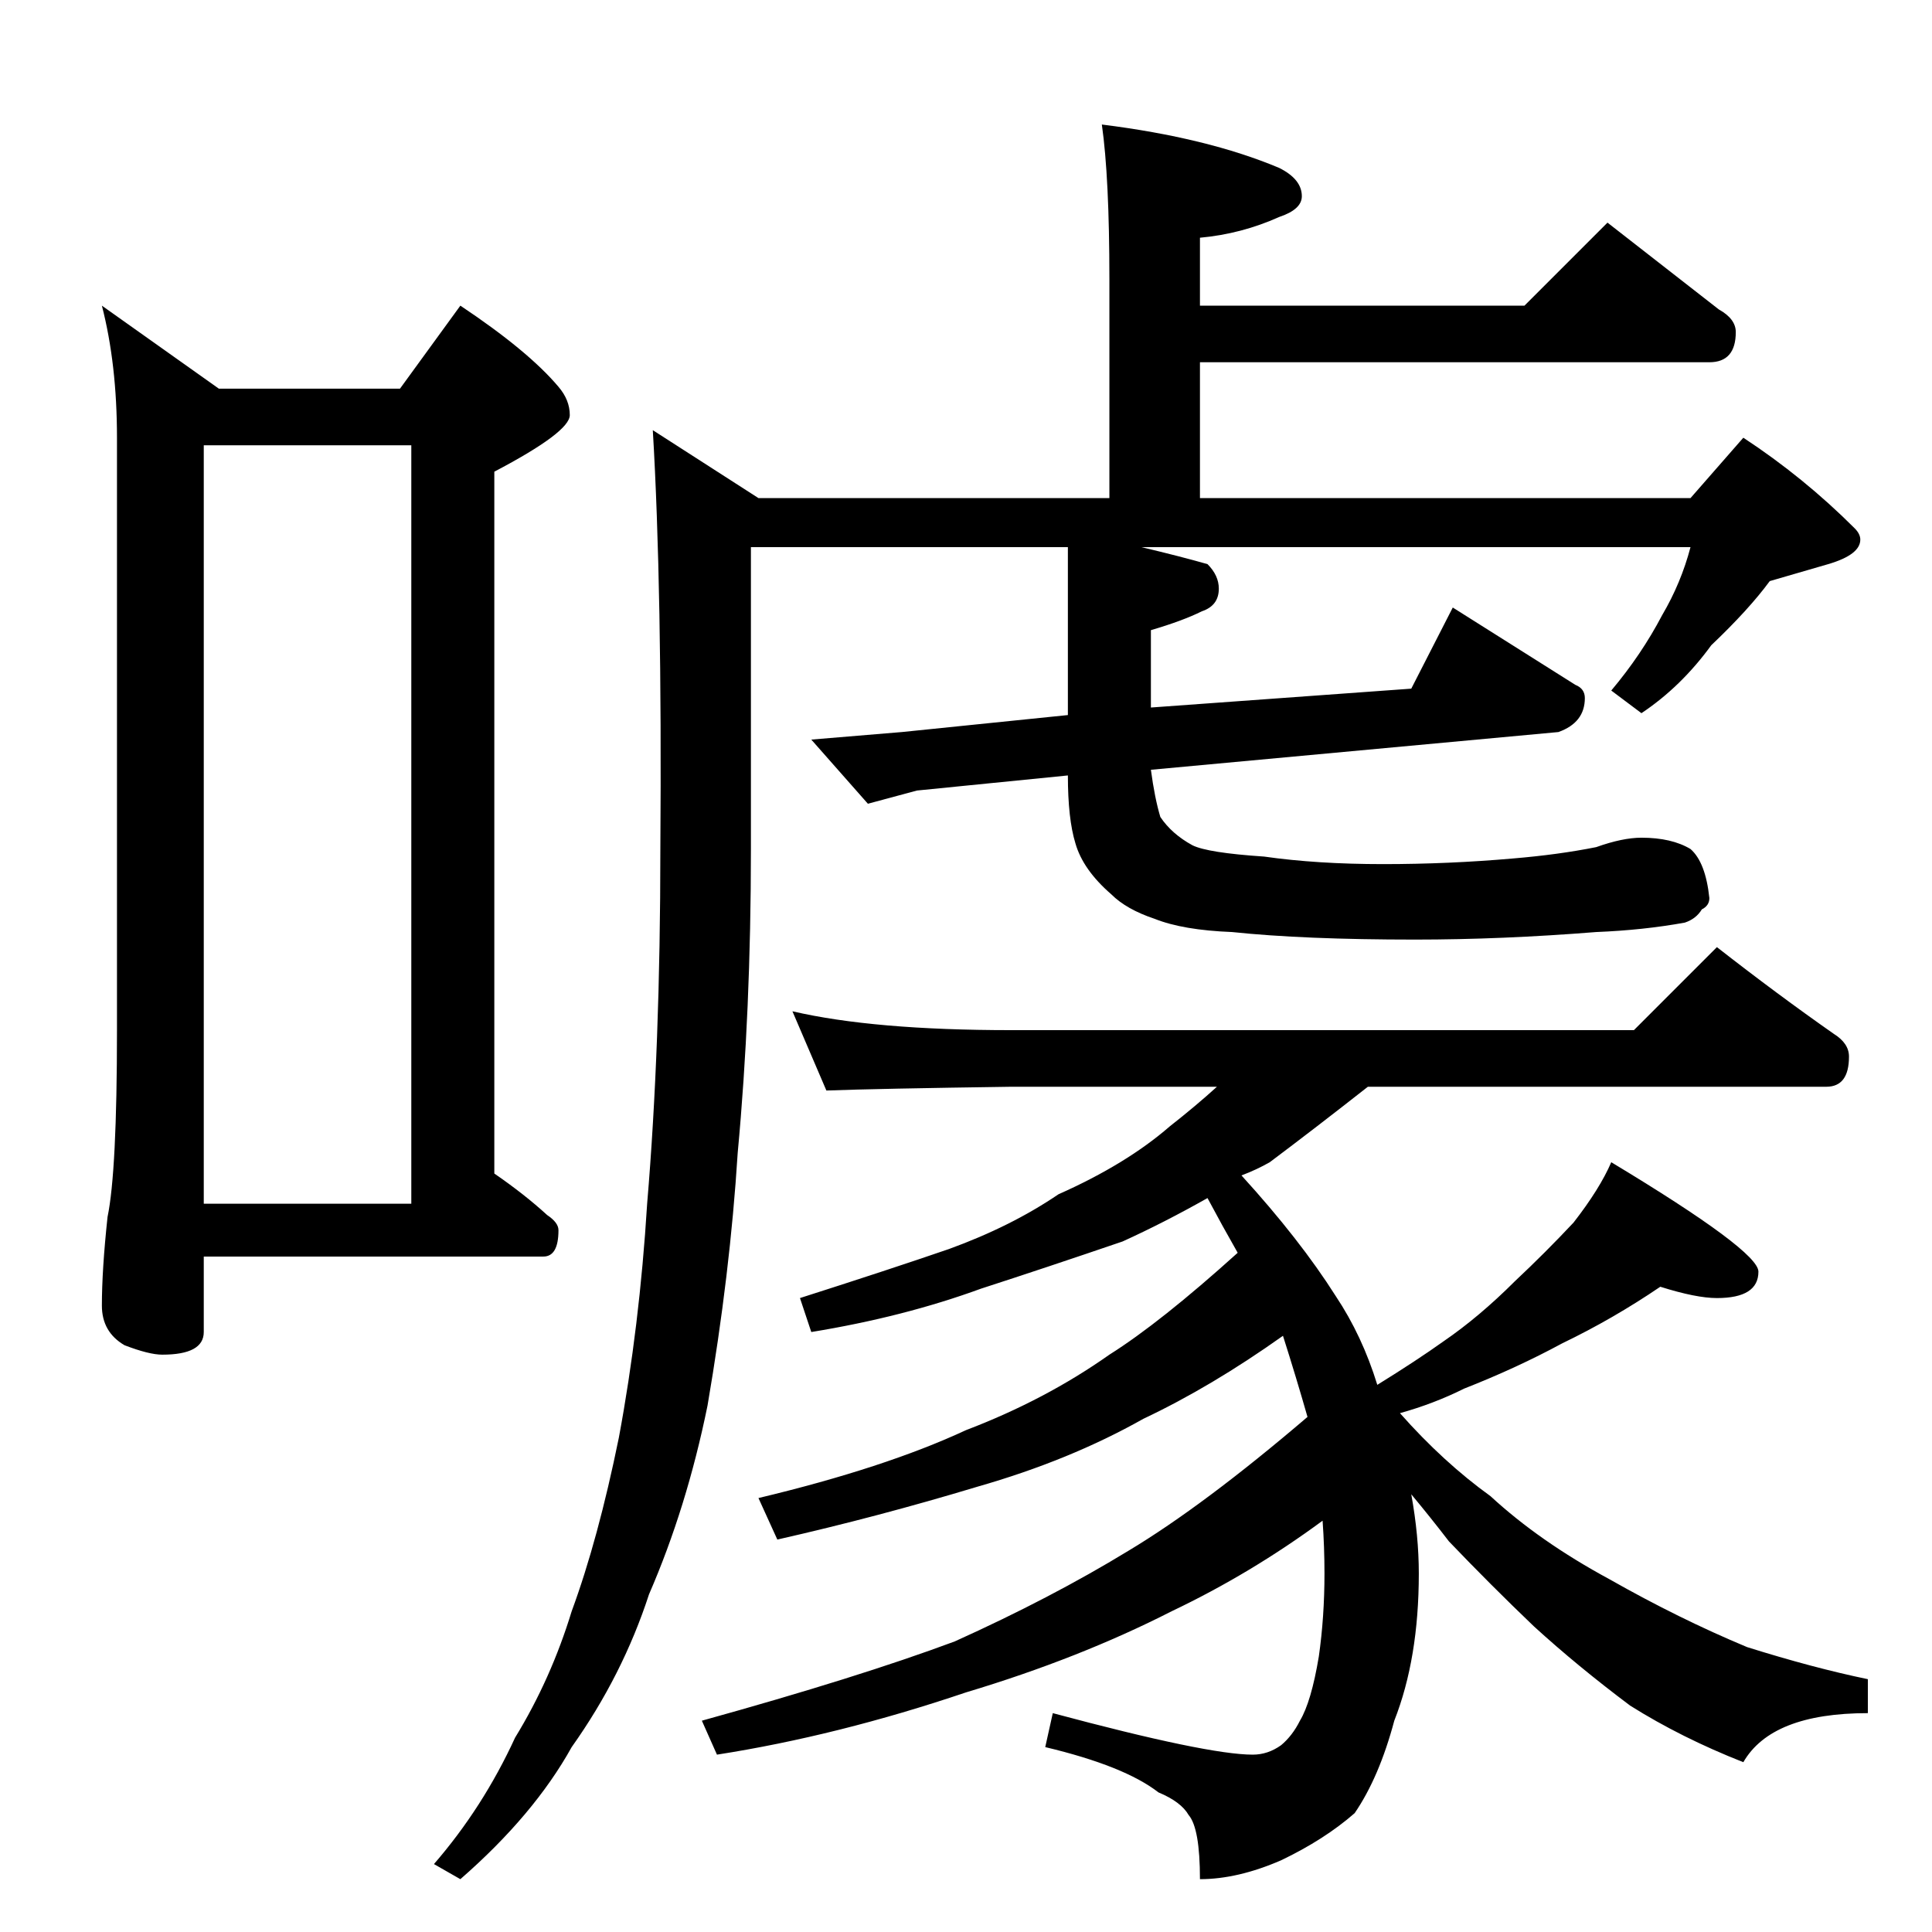 <?xml version="1.0" standalone="no"?>
<!DOCTYPE svg PUBLIC "-//W3C//DTD SVG 1.1//EN" "http://www.w3.org/Graphics/SVG/1.1/DTD/svg11.dtd" >
<svg xmlns="http://www.w3.org/2000/svg" xmlns:xlink="http://www.w3.org/1999/xlink" version="1.1" viewBox="0 -204 1024 1024">
  <g transform="matrix(1 0 0 -1 0 820)">
   <path fill="currentColor"
d="M54 862l62 -44h96l32 44q36 -24 52 -43q6 -7 6 -15q0 -9 -40 -30v-372q16 -11 28 -22q6 -4 6 -8q0 -14 -8 -14h-180v-40q0 -12 -22 -12q-7 0 -20 5q-12 7 -12 21q0 19 3 47q5 24 5 99v314q0 39 -8 70zM108 386h110v402h-110v-402zM584 958q56 -7 94 -23q12 -6 12 -15
q0 -7 -12 -11q-20 -9 -42 -11v-36h172l44 44q32 -25 59 -46q9 -5 9 -12q0 -16 -14 -16h-270v-72h260l28 32q32 -21 59 -48q3 -3 3 -6q0 -8 -17 -13t-31 -9q-11 -15 -31 -34q-16 -22 -37 -36l-16 12q16 19 27 40q10 17 15 36h-291q21 -5 35 -9q6 -6 6 -13q0 -9 -9 -12
q-10 -5 -27 -10v-41l138 10l22 43l65 -41q5 -2 5 -7q0 -13 -14 -18l-216 -20q2 -15 5 -25q6 -9 17 -15q8 -4 38 -6q28 -4 63 -4t69 3q24 2 44 6q14 5 24 5q16 0 26 -6q8 -7 10 -26q0 -4 -4 -6q-3 -5 -9 -7q-22 -4 -47 -5q-50 -4 -96 -4q-59 0 -97 4q-26 1 -41 7
q-15 5 -23 13q-15 13 -19 27q-4 13 -4 36l-80 -8l-26 -7l-30 34l48 4l88 9v89h-168v-160q0 -86 -7 -161q-4 -64 -16 -134q-11 -54 -31 -100q-14 -43 -41 -81q-20 -36 -59 -70l-14 8q26 30 43 67q19 31 30 67q14 38 25 92q11 59 15 124q7 83 7 188q1 138 -4 222l56 -36h186
v116q0 54 -4 82zM420 488q43 -10 116 -10h330l44 44q32 -25 62 -46q8 -5 8 -12q0 -16 -12 -16h-243q-28 -22 -52 -40q-7 -4 -15 -7q31 -34 50 -64q14 -21 22 -47q21 13 35 23q19 13 38 32q16 15 31 31q14 18 20 32q78 -47 78 -58q0 -14 -22 -14q-11 0 -30 6q-25 -17 -52 -30
q-24 -13 -52 -24q-16 -8 -34 -13q23 -26 48 -44q26 -24 63 -44q37 -21 73 -36q35 -11 64 -17v-18q-51 0 -66 -26q-33 13 -60 30q-28 21 -51 42q-23 22 -45 45q-10 13 -20 25q4 -22 4 -42q0 -45 -13 -78q-8 -30 -21 -49q-16 -14 -39 -25q-23 -10 -43 -10q0 27 -6 34
q-4 7 -16 12q-18 14 -60 24l4 18q82 -22 106 -22q8 0 15 5q6 5 10 13q6 10 10 34q3 21 3 44q0 14 -1 28q-38 -28 -80 -48q-49 -25 -109 -43q-68 -23 -132 -33l-8 18q83 23 134 42q51 23 92 48q40 24 95 71q-6 21 -13 43q-38 -27 -74 -44q-39 -22 -88 -36q-53 -16 -106 -28
l-10 22q67 16 110 36q42 16 76 40q27 17 68 54q-8 14 -16 29q-23 -13 -45 -23q-41 -14 -75 -25q-41 -15 -90 -23l-6 18q47 15 79 26q33 12 58 29q36 16 59 36q14 11 25 21h-109q-71 -1 -98 -2z" />
  </g>

</svg>
